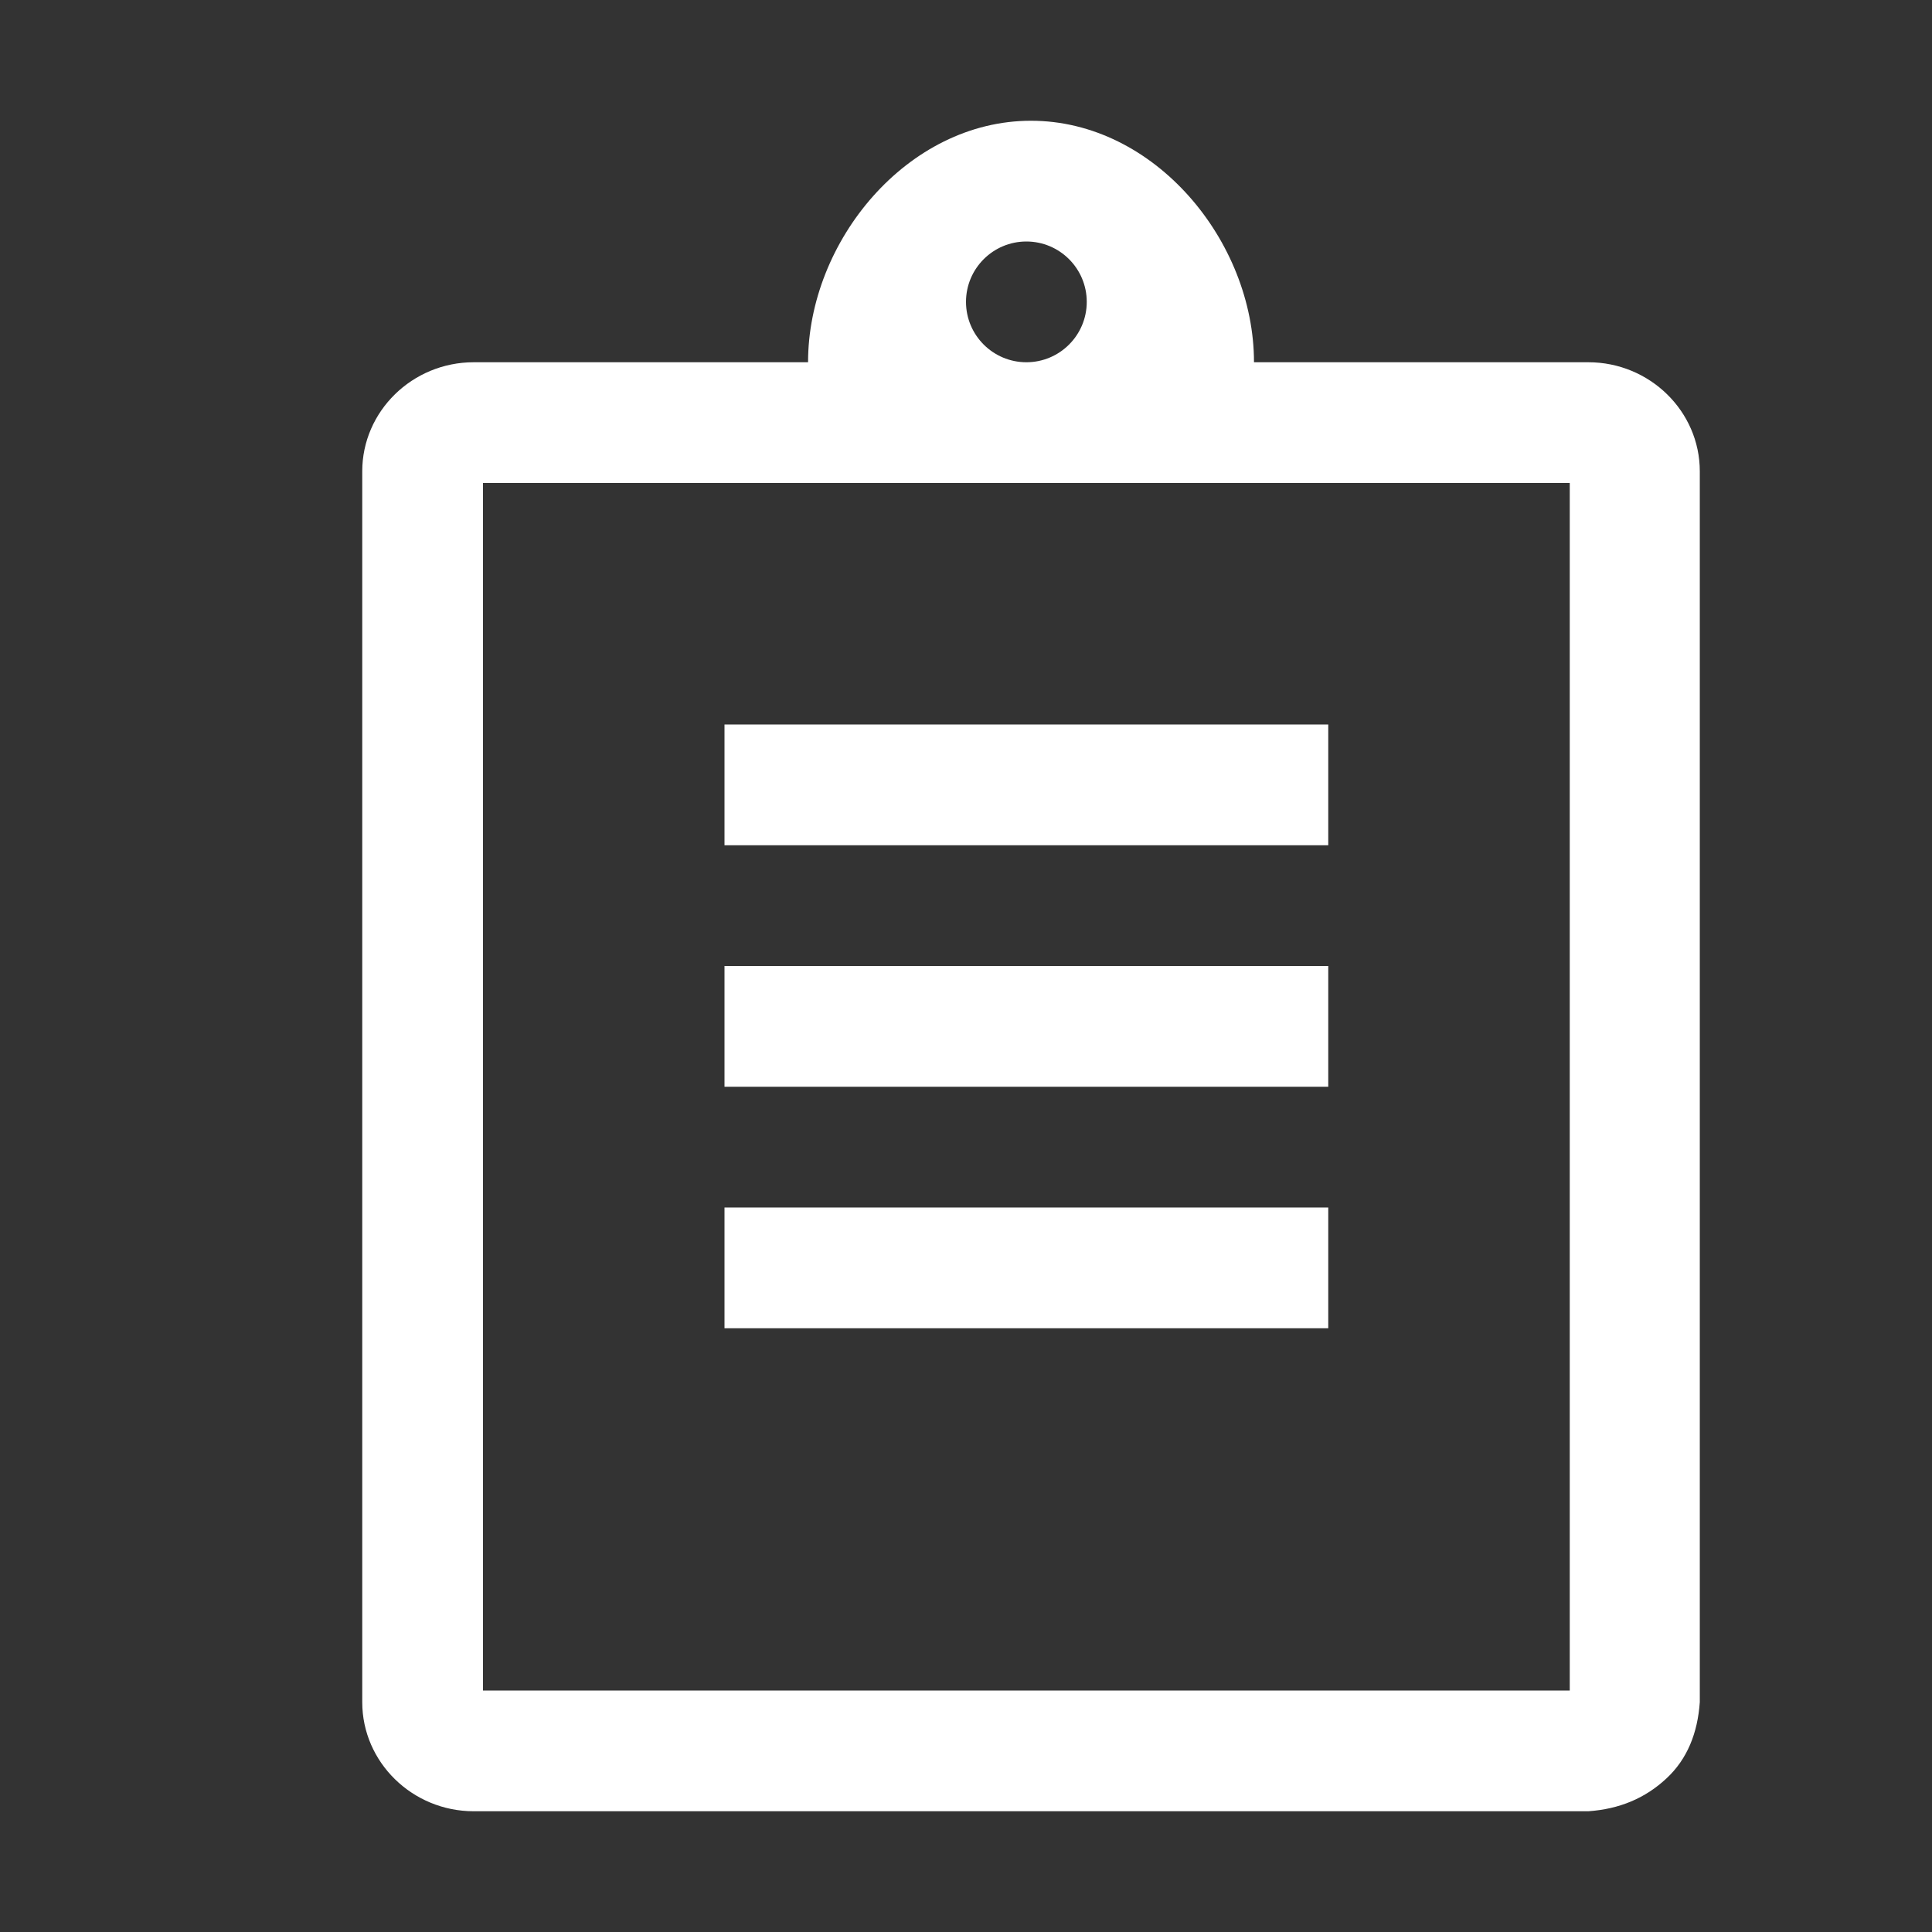 <svg width="16" height="16" viewBox="0 0 16 16" fill="none" xmlns="http://www.w3.org/2000/svg">
<rect x="0" y="0" width="16" height="16" fill="#333333" stroke="none"/>
<path fill-rule="evenodd" clip-rule="evenodd" d="M14.077 3.903C14.077 3.406 13.662 3 13.154 3H11.769H10.385C10.385 1.998 9.563 1 8.538 1C7.514 1 6.692 1.998 6.692 3H3.923C3.415 3 3 3.406 3 3.903V14.097C3 14.594 3.415 15 3.923 15H13.154C13.412 14.982 13.625 14.892 13.8 14.729C13.975 14.567 14.059 14.35 14.077 14.097V3.903ZM4 4V14H13V4H4ZM8.5 3C8.776 3 9 2.776 9 2.5C9 2.224 8.776 2 8.5 2C8.224 2 8 2.224 8 2.5C8 2.776 8.224 3 8.5 3Z" fill="white"/>
<rect x="6" y="6" width="5" height="1" fill="white"/>
<rect x="6" y="8" width="5" height="1" fill="white"/>
<rect x="6" y="10" width="5" height="1" fill="white"/>
</svg>

